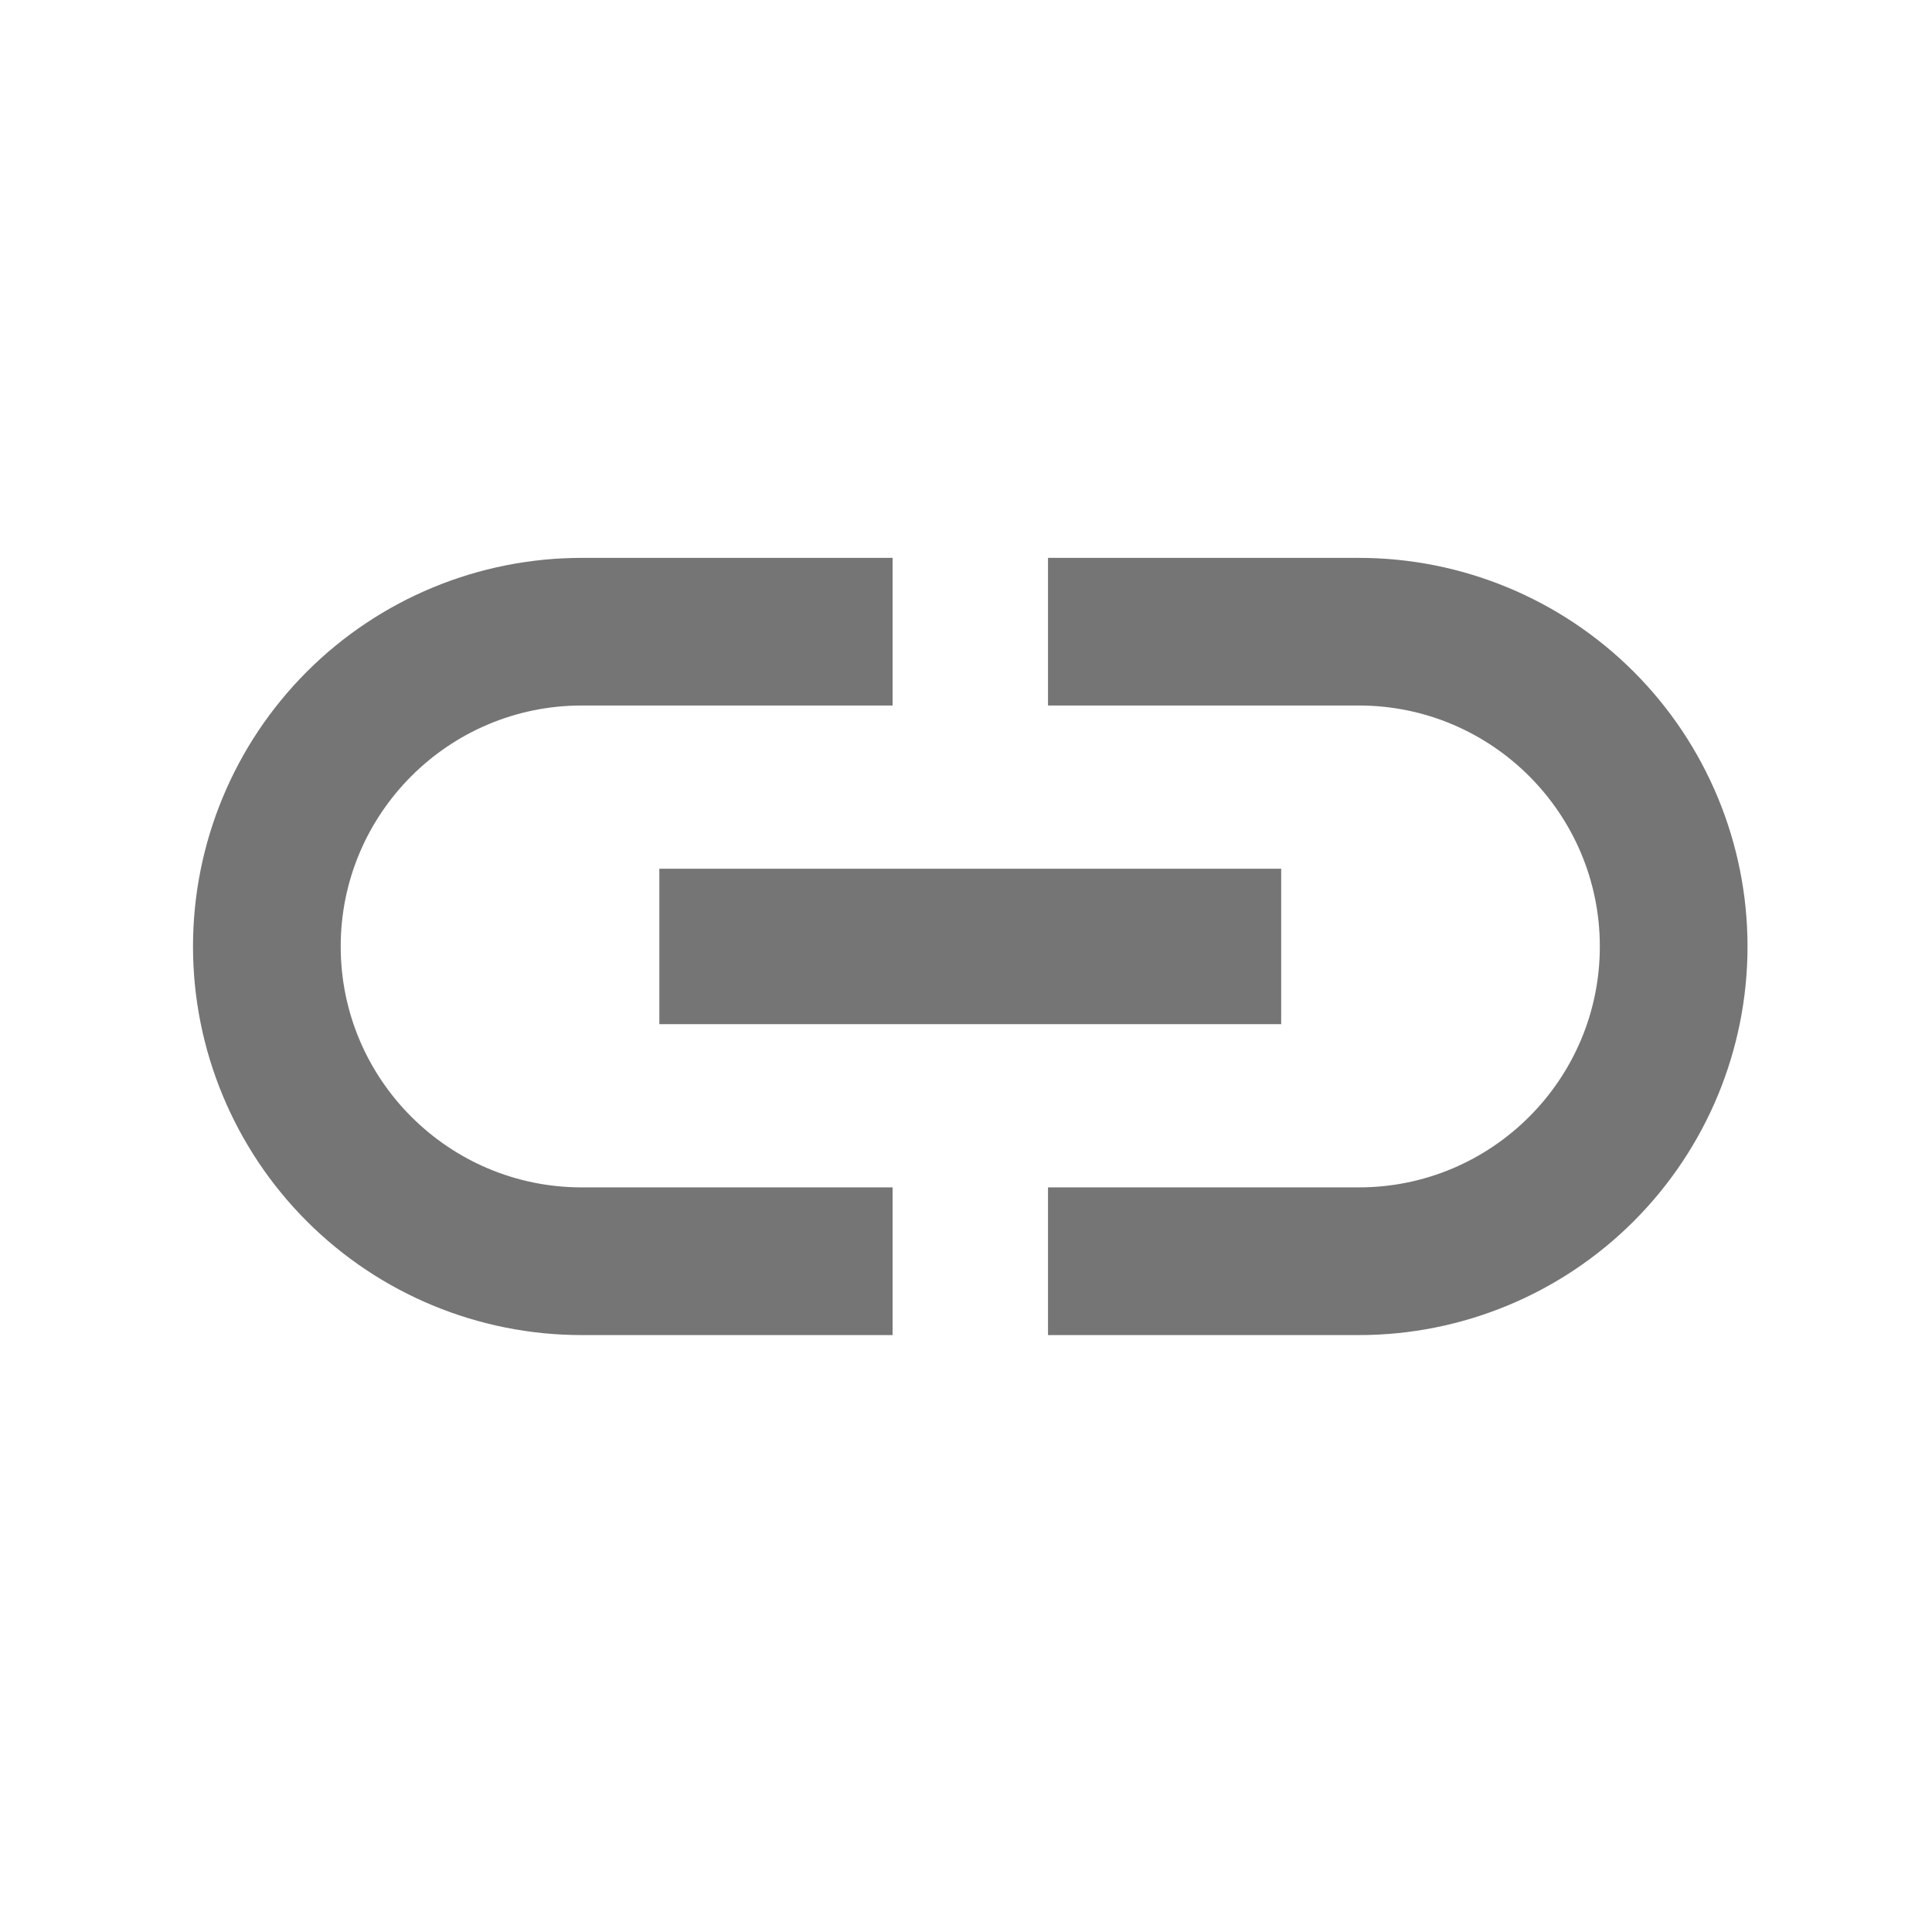 <svg width="29" height="29" viewBox="0 0 29 29" fill="none" xmlns="http://www.w3.org/2000/svg">
<path d="M5.114 14.207C5.114 12.212 6.736 10.59 8.731 10.59H13.398V8.374H8.731C7.184 8.374 5.7 8.988 4.606 10.082C3.512 11.176 2.897 12.66 2.897 14.207C2.897 15.754 3.512 17.238 4.606 18.332C5.7 19.426 7.184 20.04 8.731 20.04H13.398V17.823H8.731C6.736 17.823 5.114 16.202 5.114 14.207ZM9.897 15.373H19.231V13.04H9.897V15.373ZM20.398 8.374H15.731V10.59H20.398C22.392 10.59 24.014 12.212 24.014 14.207C24.014 16.202 22.392 17.823 20.398 17.823H15.731V20.04H20.398C21.945 20.04 23.428 19.426 24.522 18.332C25.616 17.238 26.231 15.754 26.231 14.207C26.231 12.66 25.616 11.176 24.522 10.082C23.428 8.988 21.945 8.374 20.398 8.374Z" fill="#757575"/>
</svg>
